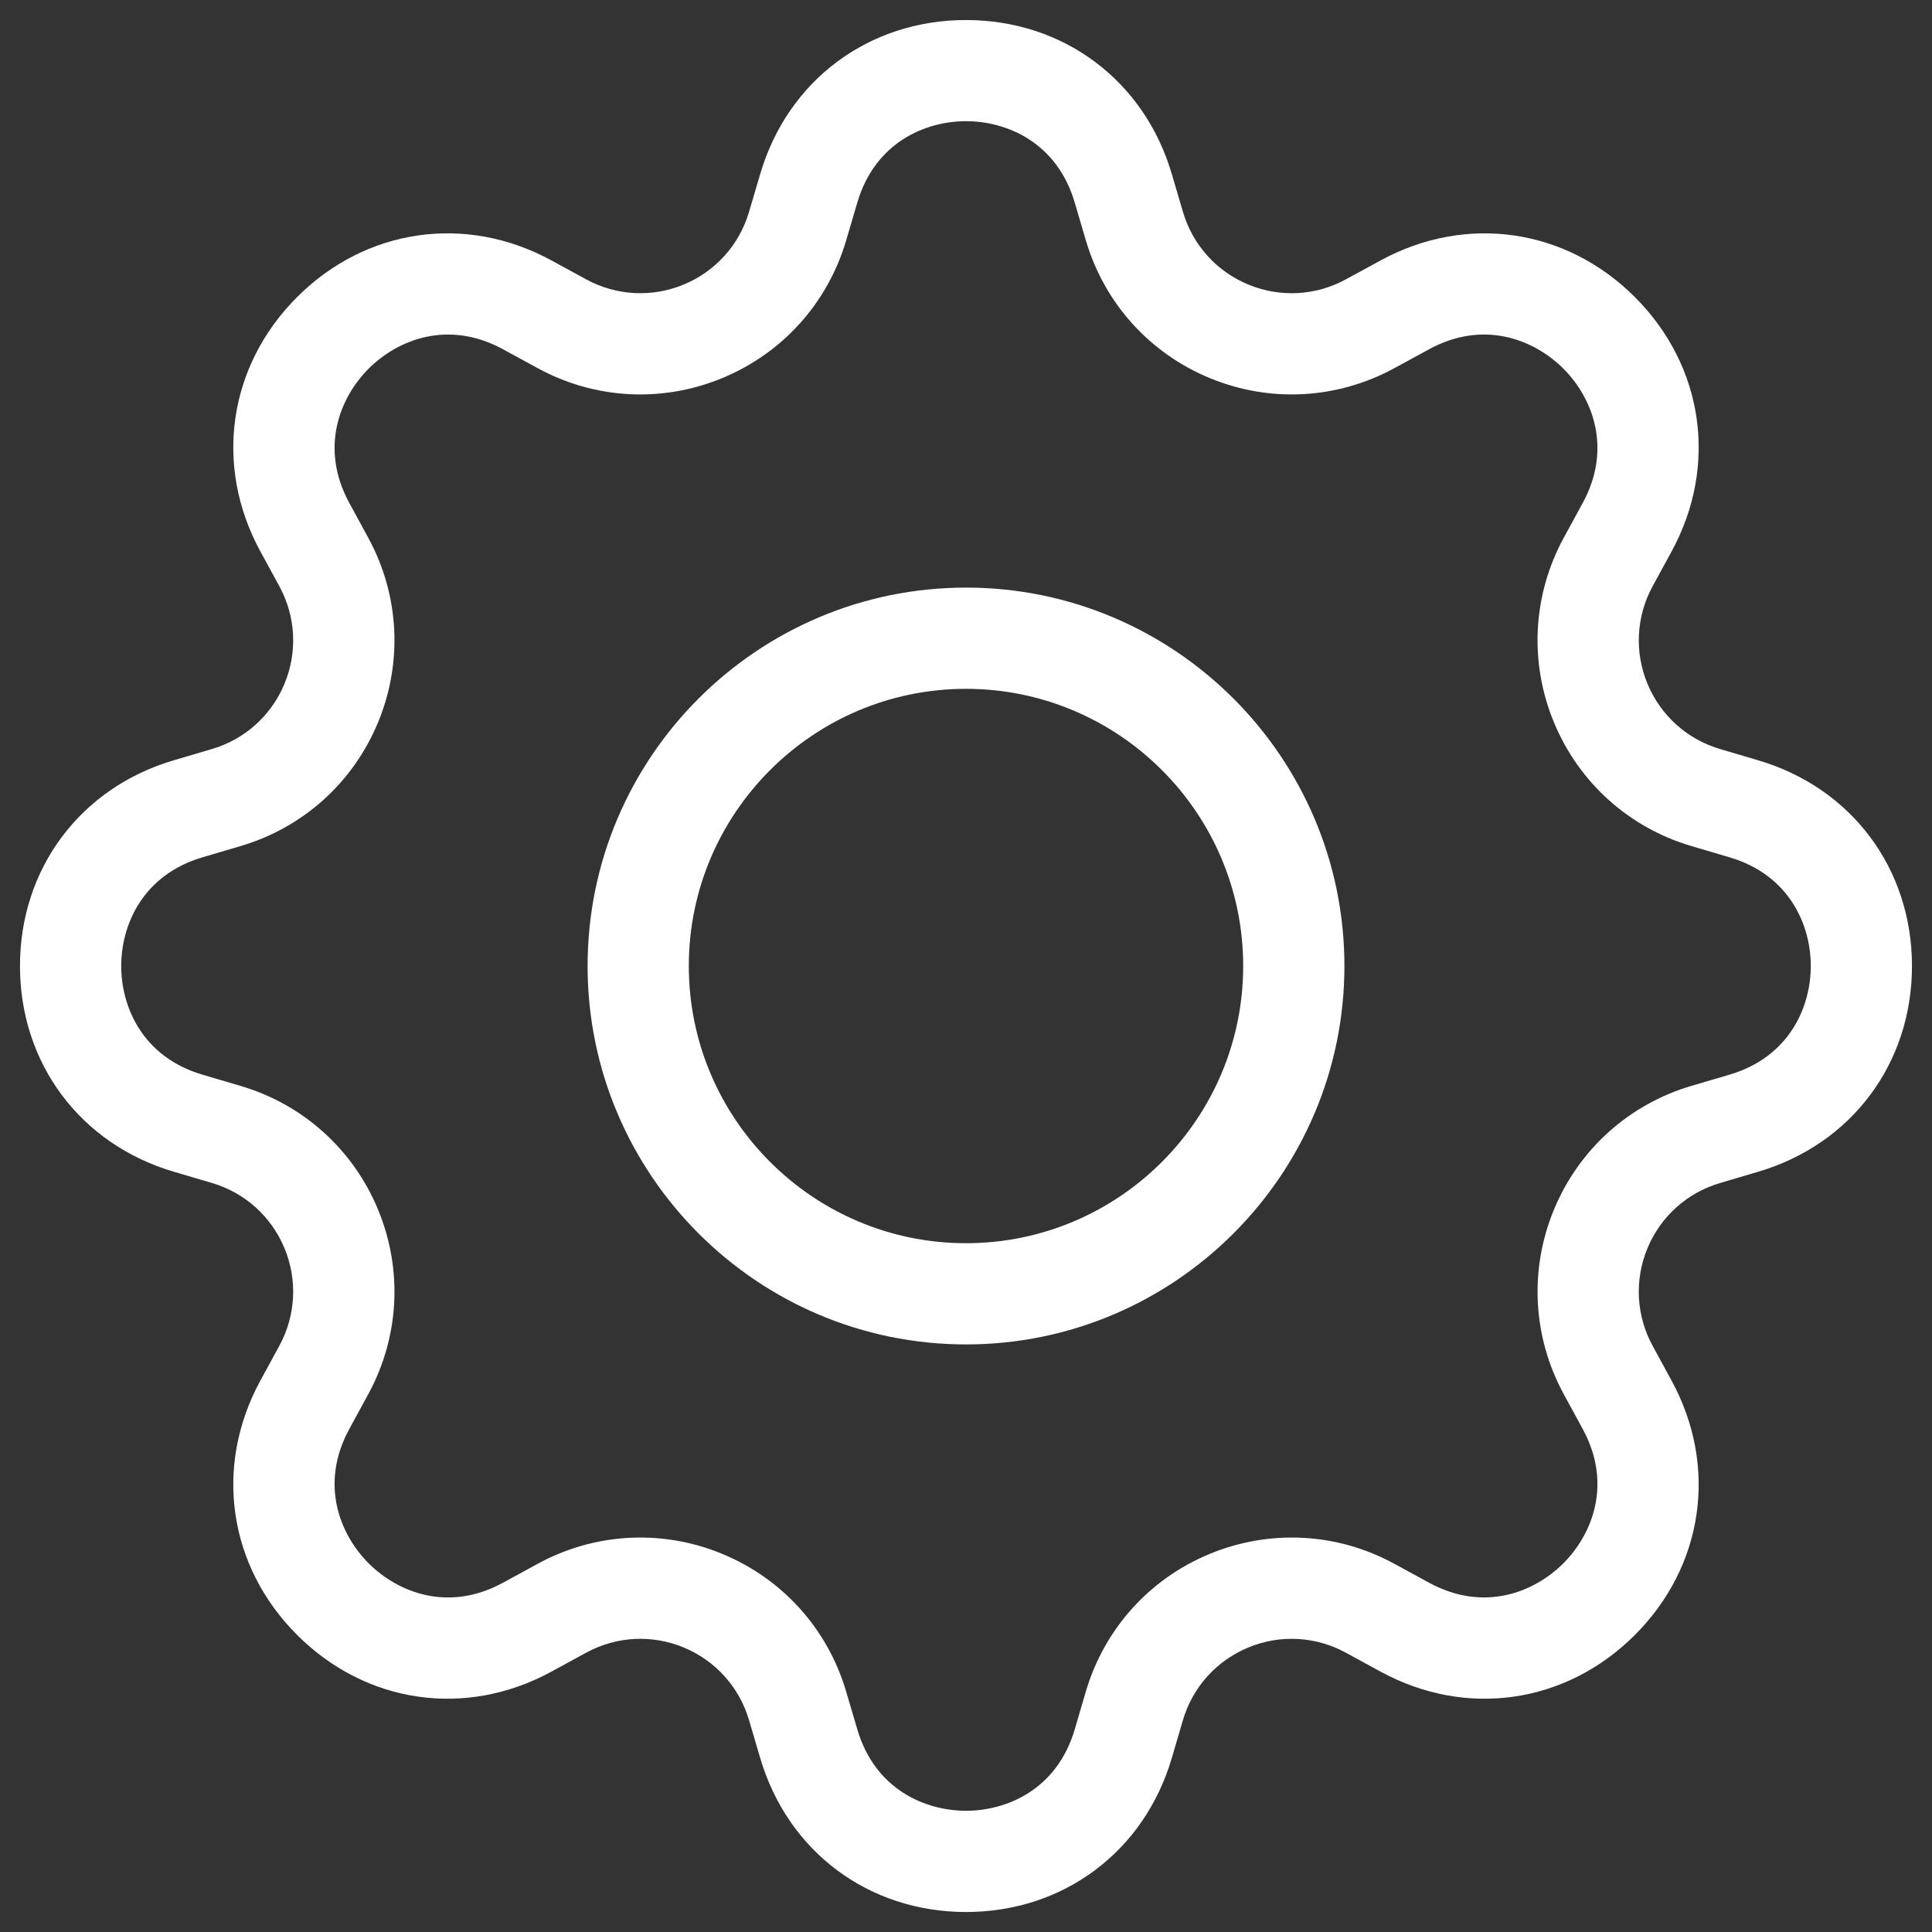 <?xml version="1.0" encoding="utf-8"?>
<!-- Generator: Adobe Illustrator 28.0.0, SVG Export Plug-In . SVG Version: 6.00 Build 0)  -->
<svg version="1.1" id="Layer_1" xmlns="http://www.w3.org/2000/svg" xmlns:xlink="http://www.w3.org/1999/xlink" x="0px" y="0px"
	 viewBox="0 0 1080 1080" enable-background="new 0 0 1080 1080" xml:space="preserve">
<rect x="0" y="0" width="1080" height="1080" fill="#333333" stroke="none"/>
<g>
	<g>
		<g>
			<g>
				<path fill="#FFFFFF" d="M540.01,1068.82c-54.47,0-99.62-33.77-115.03-86.02l-6.26-21.23c-5.44-18.46-18.75-33.25-36.51-40.62
					c-17.75-7.34-37.63-6.3-54.52,2.89l-19.44,10.61c-47.83,26.07-103.63,18.02-142.18-20.52c-38.52-38.52-46.57-94.32-20.53-142.15
					l10.61-19.47c9.19-16.88,10.25-36.76,2.89-54.53c-7.35-17.75-22.15-31.06-40.59-36.5l-21.26-6.27
					C44.94,639.62,11.17,594.47,11.17,540s33.77-99.62,86.02-115.01l21.26-6.27c18.44-5.44,33.24-18.75,40.59-36.5
					c7.36-17.77,6.3-37.65-2.89-54.53l-10.6-19.45c-26.06-47.84-18-103.64,20.52-142.16c38.52-38.5,94.29-46.56,142.16-20.52
					l19.45,10.61c16.86,9.17,36.76,10.25,54.52,2.89c17.77-7.36,31.07-22.16,36.51-40.6l6.27-21.26c15.39-52.24,60.54-86,115.01-86
					s99.62,33.77,115.03,86.02l6.26,21.25c5.43,18.44,18.75,33.24,36.51,40.6c17.75,7.34,37.63,6.31,54.52-2.9l19.45-10.58
					c47.88-26.07,103.66-17.99,142.16,20.5c38.52,38.52,46.57,94.32,20.52,142.16l-10.61,19.45c-9.19,16.88-10.25,36.76-2.89,54.53
					c7.36,17.75,22.16,31.06,40.6,36.49l21.26,6.29c52.24,15.39,86,60.54,86,115.01s-33.77,99.62-86.02,115.01l-21.23,6.27
					c-18.46,5.44-33.25,18.75-40.62,36.5c-7.36,17.77-6.3,37.65,2.89,54.53l10.6,19.45c26.06,47.84,18.02,103.64-20.5,142.16
					c-38.5,38.53-94.32,46.57-142.15,20.53l-19.48-10.62c-16.87-9.19-36.75-10.25-54.5-2.89c-17.77,7.36-31.09,22.16-36.53,40.6
					l-6.24,21.25C639.63,1035.05,594.48,1068.82,540.01,1068.82z M357.92,859.49c15.54,0,31.13,3.05,45.95,9.19
					c33.64,13.94,58.84,41.96,69.12,76.88l6.27,21.23c9.88,33.5,37.85,45.44,60.75,45.44c22.89,0,50.87-11.94,60.75-45.43
					l6.24-21.25c10.31-34.93,35.51-62.96,69.15-76.88c33.67-13.91,71.29-11.94,103.24,5.47l19.48,10.62
					c30.66,16.7,58.87,5.33,75.06-10.85c16.18-16.19,27.52-44.42,10.82-75.07l-10.58-19.45c-17.42-31.98-19.42-69.62-5.48-103.26
					c13.94-33.64,41.96-58.84,76.88-69.13l21.23-6.26c33.5-9.88,45.44-37.85,45.44-60.75s-11.94-50.87-45.43-60.75l-21.26-6.27
					c-34.91-10.28-62.93-35.48-76.87-69.12s-11.94-71.27,5.48-103.26l10.6-19.45c16.69-30.66,5.35-58.88-10.83-75.07
					c-16.21-16.18-44.4-27.55-75.07-10.82l-19.45,10.58c-32.01,17.42-69.62,19.41-103.26,5.48c-33.64-13.93-58.84-41.96-69.13-76.88
					l-6.26-21.25c-9.88-33.49-37.85-45.43-60.75-45.43c-22.89,0-50.87,11.94-60.75,45.43l-6.27,21.26
					c-10.28,34.91-35.48,62.93-69.12,76.87c-33.68,13.95-71.29,11.94-103.26-5.48l-19.45-10.6c-30.67-16.68-58.87-5.35-75.07,10.83
					c-16.18,16.19-27.53,44.42-10.83,75.09l10.58,19.44c17.42,31.98,19.42,69.62,5.48,103.26c-13.93,33.64-41.94,58.84-76.87,69.12
					l-21.26,6.27C79.7,489.13,67.76,517.11,67.76,540s11.94,50.87,45.43,60.75l21.26,6.27c34.93,10.28,62.94,35.48,76.87,69.12
					c13.94,33.64,11.94,71.27-5.48,103.26l-10.6,19.45c-16.69,30.66-5.33,58.88,10.85,75.07c16.21,16.19,44.42,27.56,75.09,10.83
					l19.42-10.6C318.5,864.4,338.18,859.49,357.92,859.49z M540.01,751.54c-116.64,0-211.54-94.9-211.54-211.54
					s94.9-211.53,211.54-211.53S751.54,423.36,751.54,540S656.65,751.54,540.01,751.54z M540.01,385.06
					c-85.45,0-154.96,69.51-154.96,154.94c0,85.45,69.51,154.96,154.96,154.96c85.44,0,154.94-69.51,154.94-154.96
					C694.95,454.56,625.44,385.06,540.01,385.06z"/>
			</g>
		</g>
	</g>
</g>
</svg>
